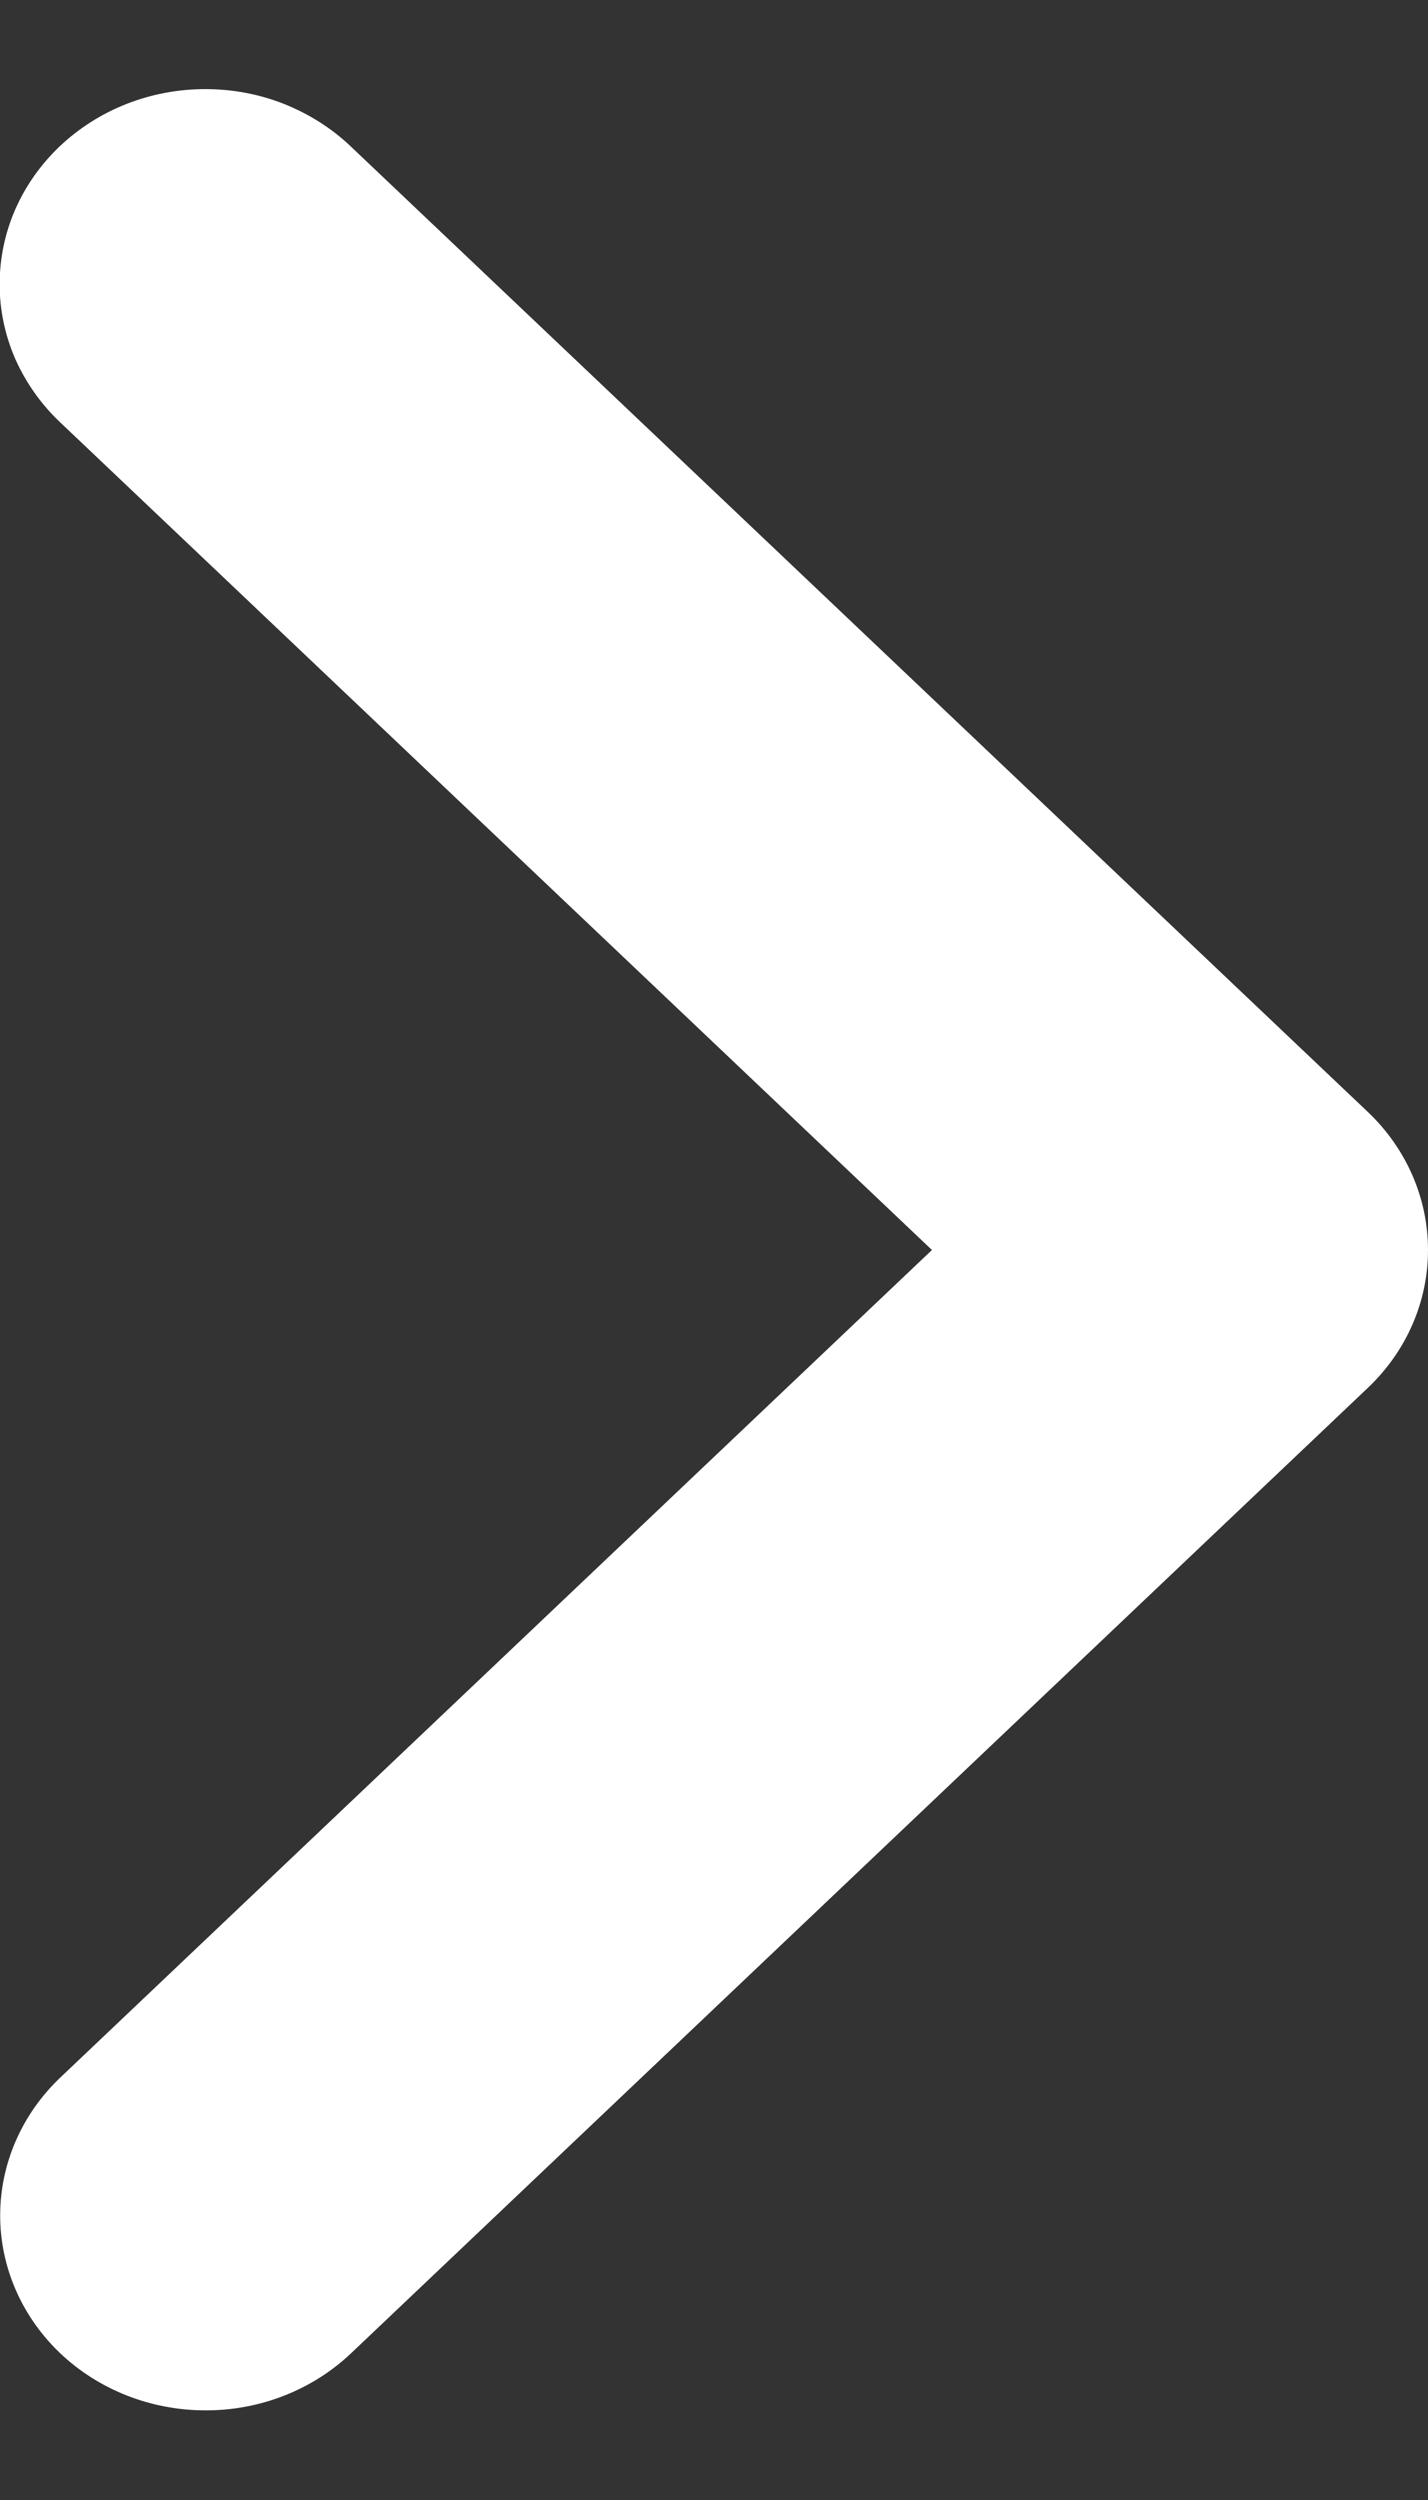 <svg width="8" height="14" viewBox="0 0 8 14" fill="none" xmlns="http://www.w3.org/2000/svg">
<rect x="0" y="0" width="8" height="14" fill="#333333" stroke="none"/>
<path d="M7.663 6.227L1.965 0.82C1.858 0.718 1.731 0.638 1.591 0.582C1.452 0.527 1.302 0.499 1.15 0.499C0.999 0.499 0.849 0.527 0.709 0.582C0.569 0.637 0.442 0.718 0.335 0.819C0.228 0.921 0.143 1.041 0.085 1.174C0.027 1.307 -0.002 1.449 -0.002 1.593C-0.002 1.736 0.028 1.878 0.086 2.011C0.145 2.143 0.23 2.264 0.337 2.365L5.221 7L0.337 11.635C0.122 11.84 0.001 12.117 0.001 12.407C0.001 12.696 0.122 12.973 0.337 13.178C0.553 13.383 0.846 13.498 1.151 13.498C1.456 13.499 1.749 13.384 1.965 13.18L7.663 7.772C7.879 7.567 8 7.29 8 7C8 6.71 7.879 6.432 7.663 6.227Z" fill="white"/>
</svg>
